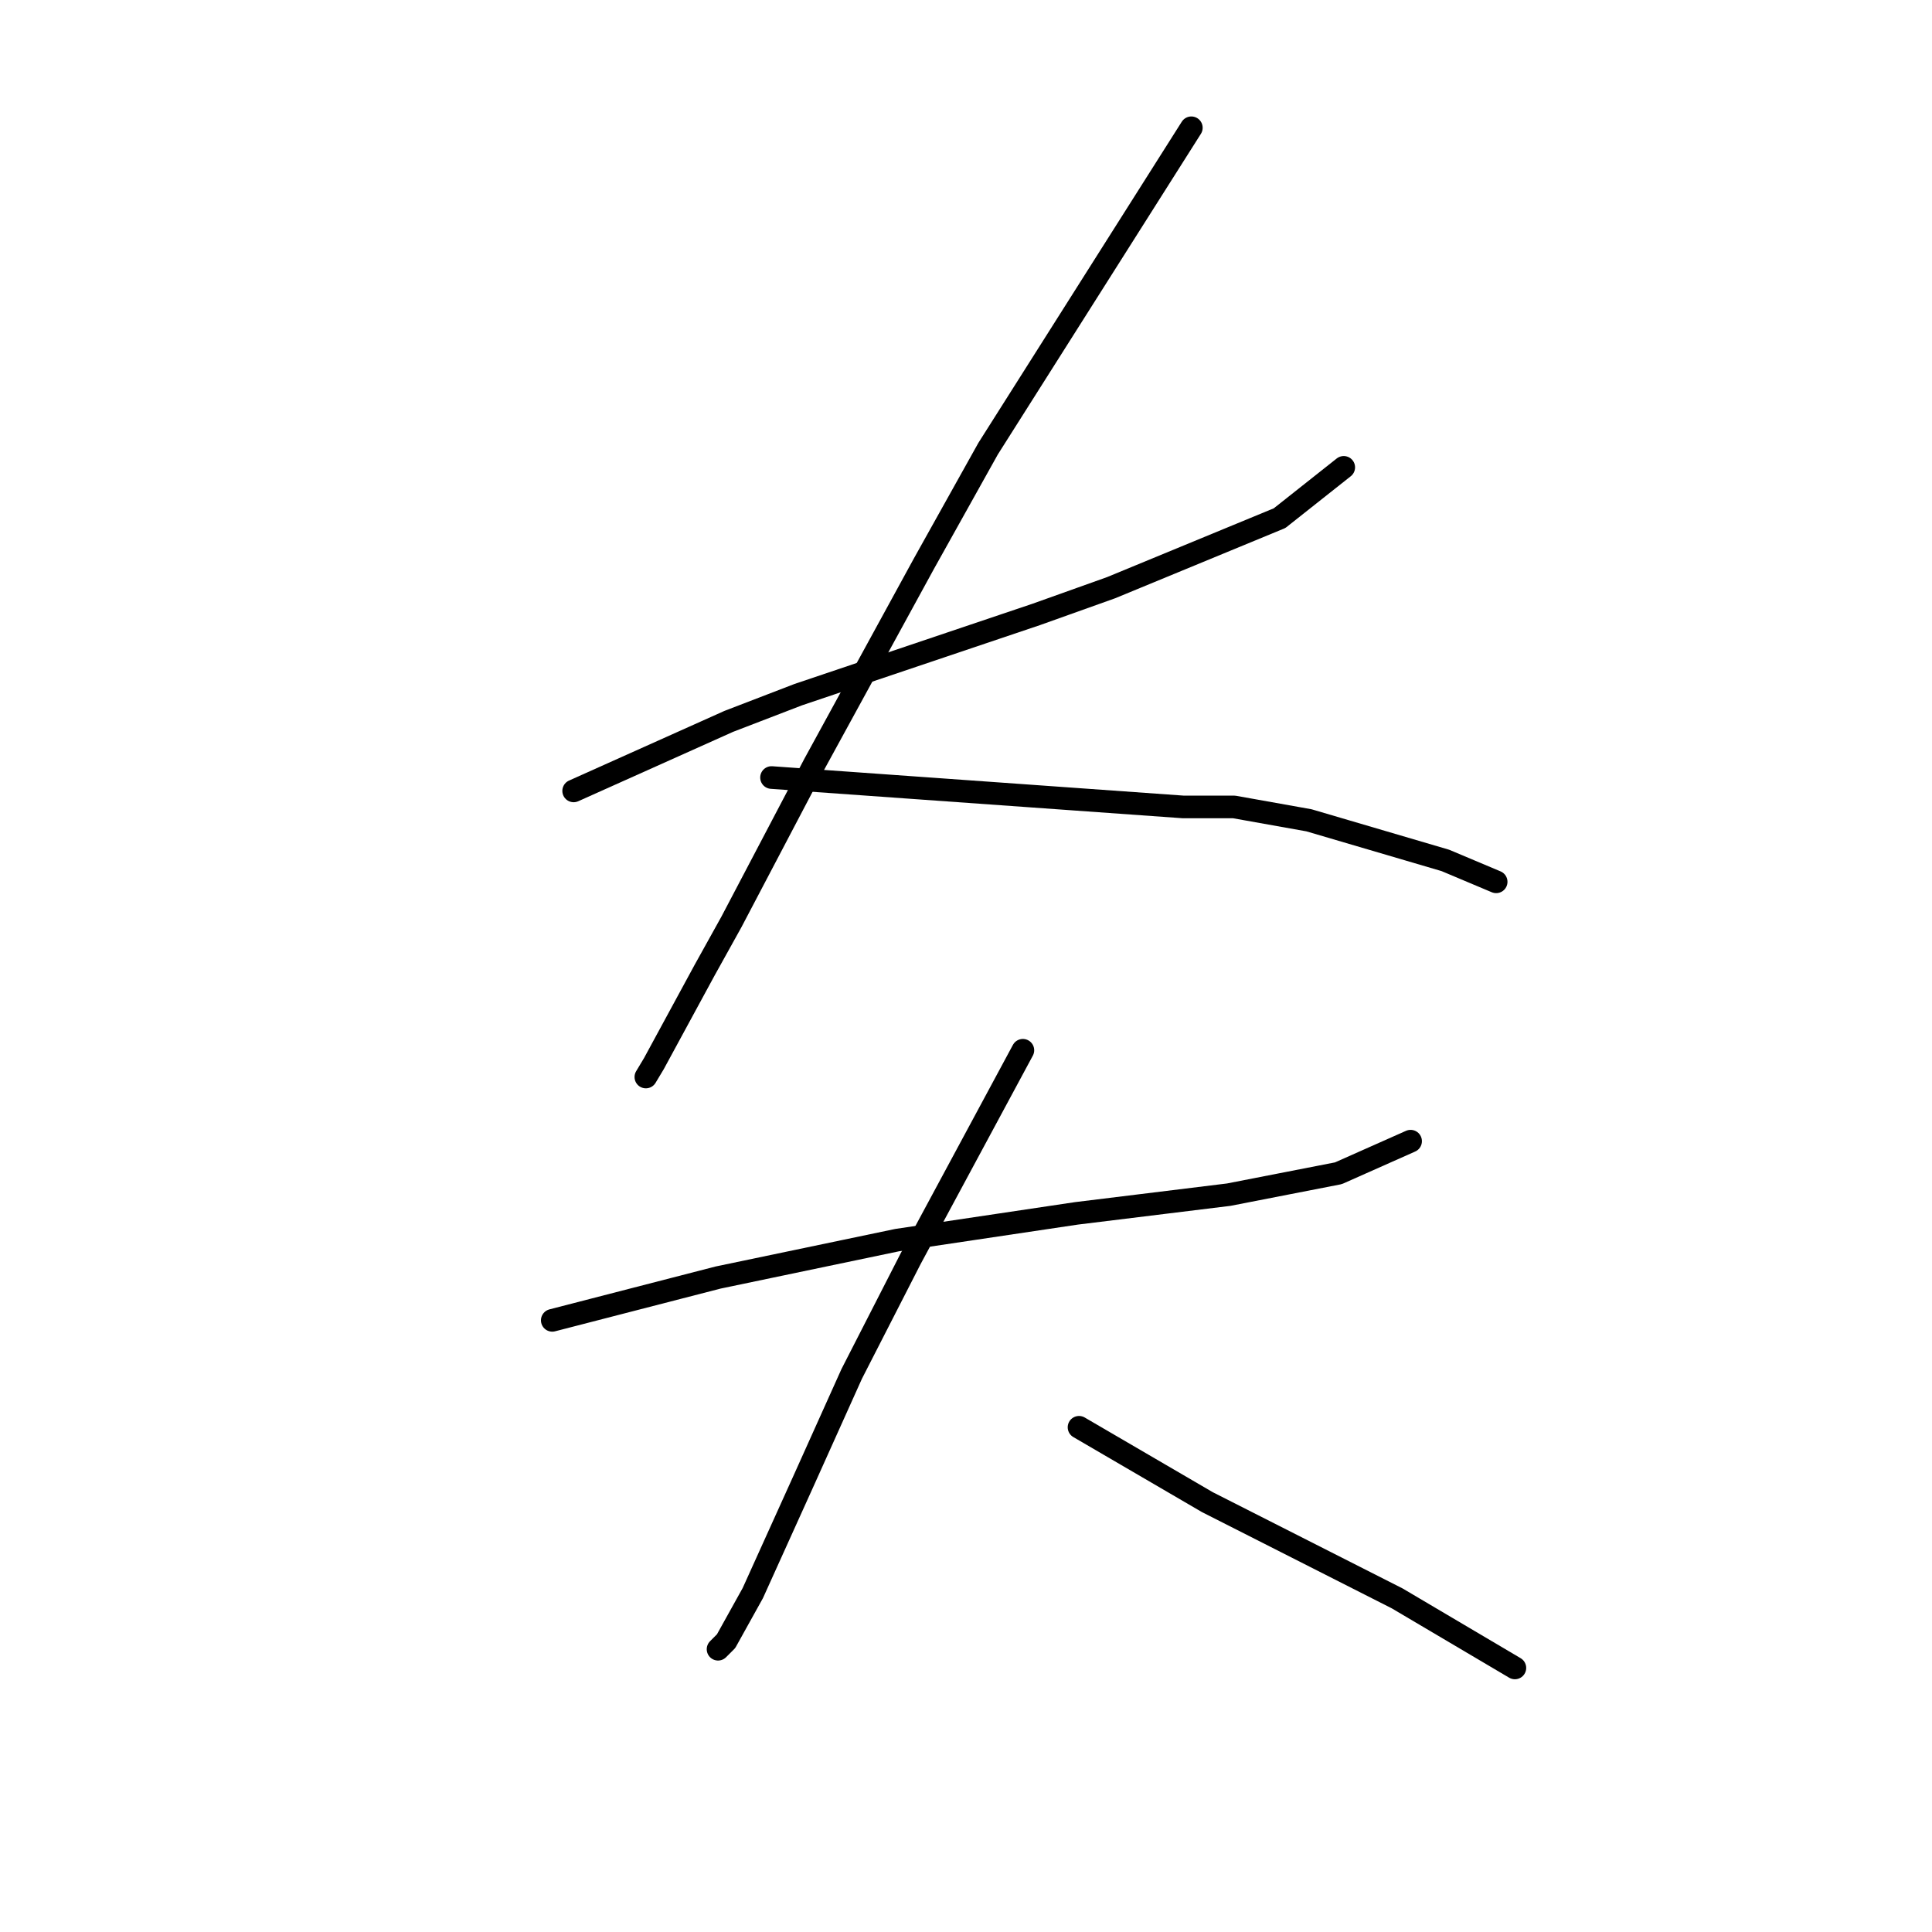<?xml version="1.0" standalone="no"?>
    <svg width="256" height="256" xmlns="http://www.w3.org/2000/svg" version="1.1">
    <polyline stroke="black" stroke-width="3" stroke-linecap="round" fill="transparent" stroke-linejoin="round" points="76.013 104.798 86.288 100.192 96.563 95.586 105.775 92.043 137.308 81.414 147.229 77.871 169.55 68.659 178.053 61.927 178.053 61.927 " />
        <polyline stroke="black" stroke-width="3" stroke-linecap="round" fill="transparent" stroke-linejoin="round" points="157.858 16.931 144.394 38.189 130.931 59.447 122.427 74.682 107.901 101.255 96.917 122.159 93.374 128.537 86.643 140.937 85.58 142.709 85.58 142.709 " />
        <polyline stroke="black" stroke-width="3" stroke-linecap="round" fill="transparent" stroke-linejoin="round" points="102.232 103.027 122.073 104.444 141.914 105.861 156.795 106.924 159.984 106.924 163.527 106.924 173.447 108.695 191.517 114.01 198.249 116.845 198.249 116.845 " />
        <polyline stroke="black" stroke-width="3" stroke-linecap="round" fill="transparent" stroke-linejoin="round" points="73.179 174.951 84.162 172.116 95.146 169.282 118.884 164.321 142.623 160.778 162.818 158.298 177.345 155.464 186.911 151.212 186.911 151.212 " />
        <polyline stroke="black" stroke-width="3" stroke-linecap="round" fill="transparent" stroke-linejoin="round" points="135.537 139.166 128.096 152.984 120.656 166.802 112.861 182.037 106.484 196.209 99.752 211.09 96.209 217.467 95.146 218.53 95.146 218.53 " />
        <polyline stroke="black" stroke-width="3" stroke-linecap="round" fill="transparent" stroke-linejoin="round" points="142.977 189.123 151.48 194.083 159.984 199.043 185.139 211.798 200.729 221.01 200.729 221.01 " />
        </svg>